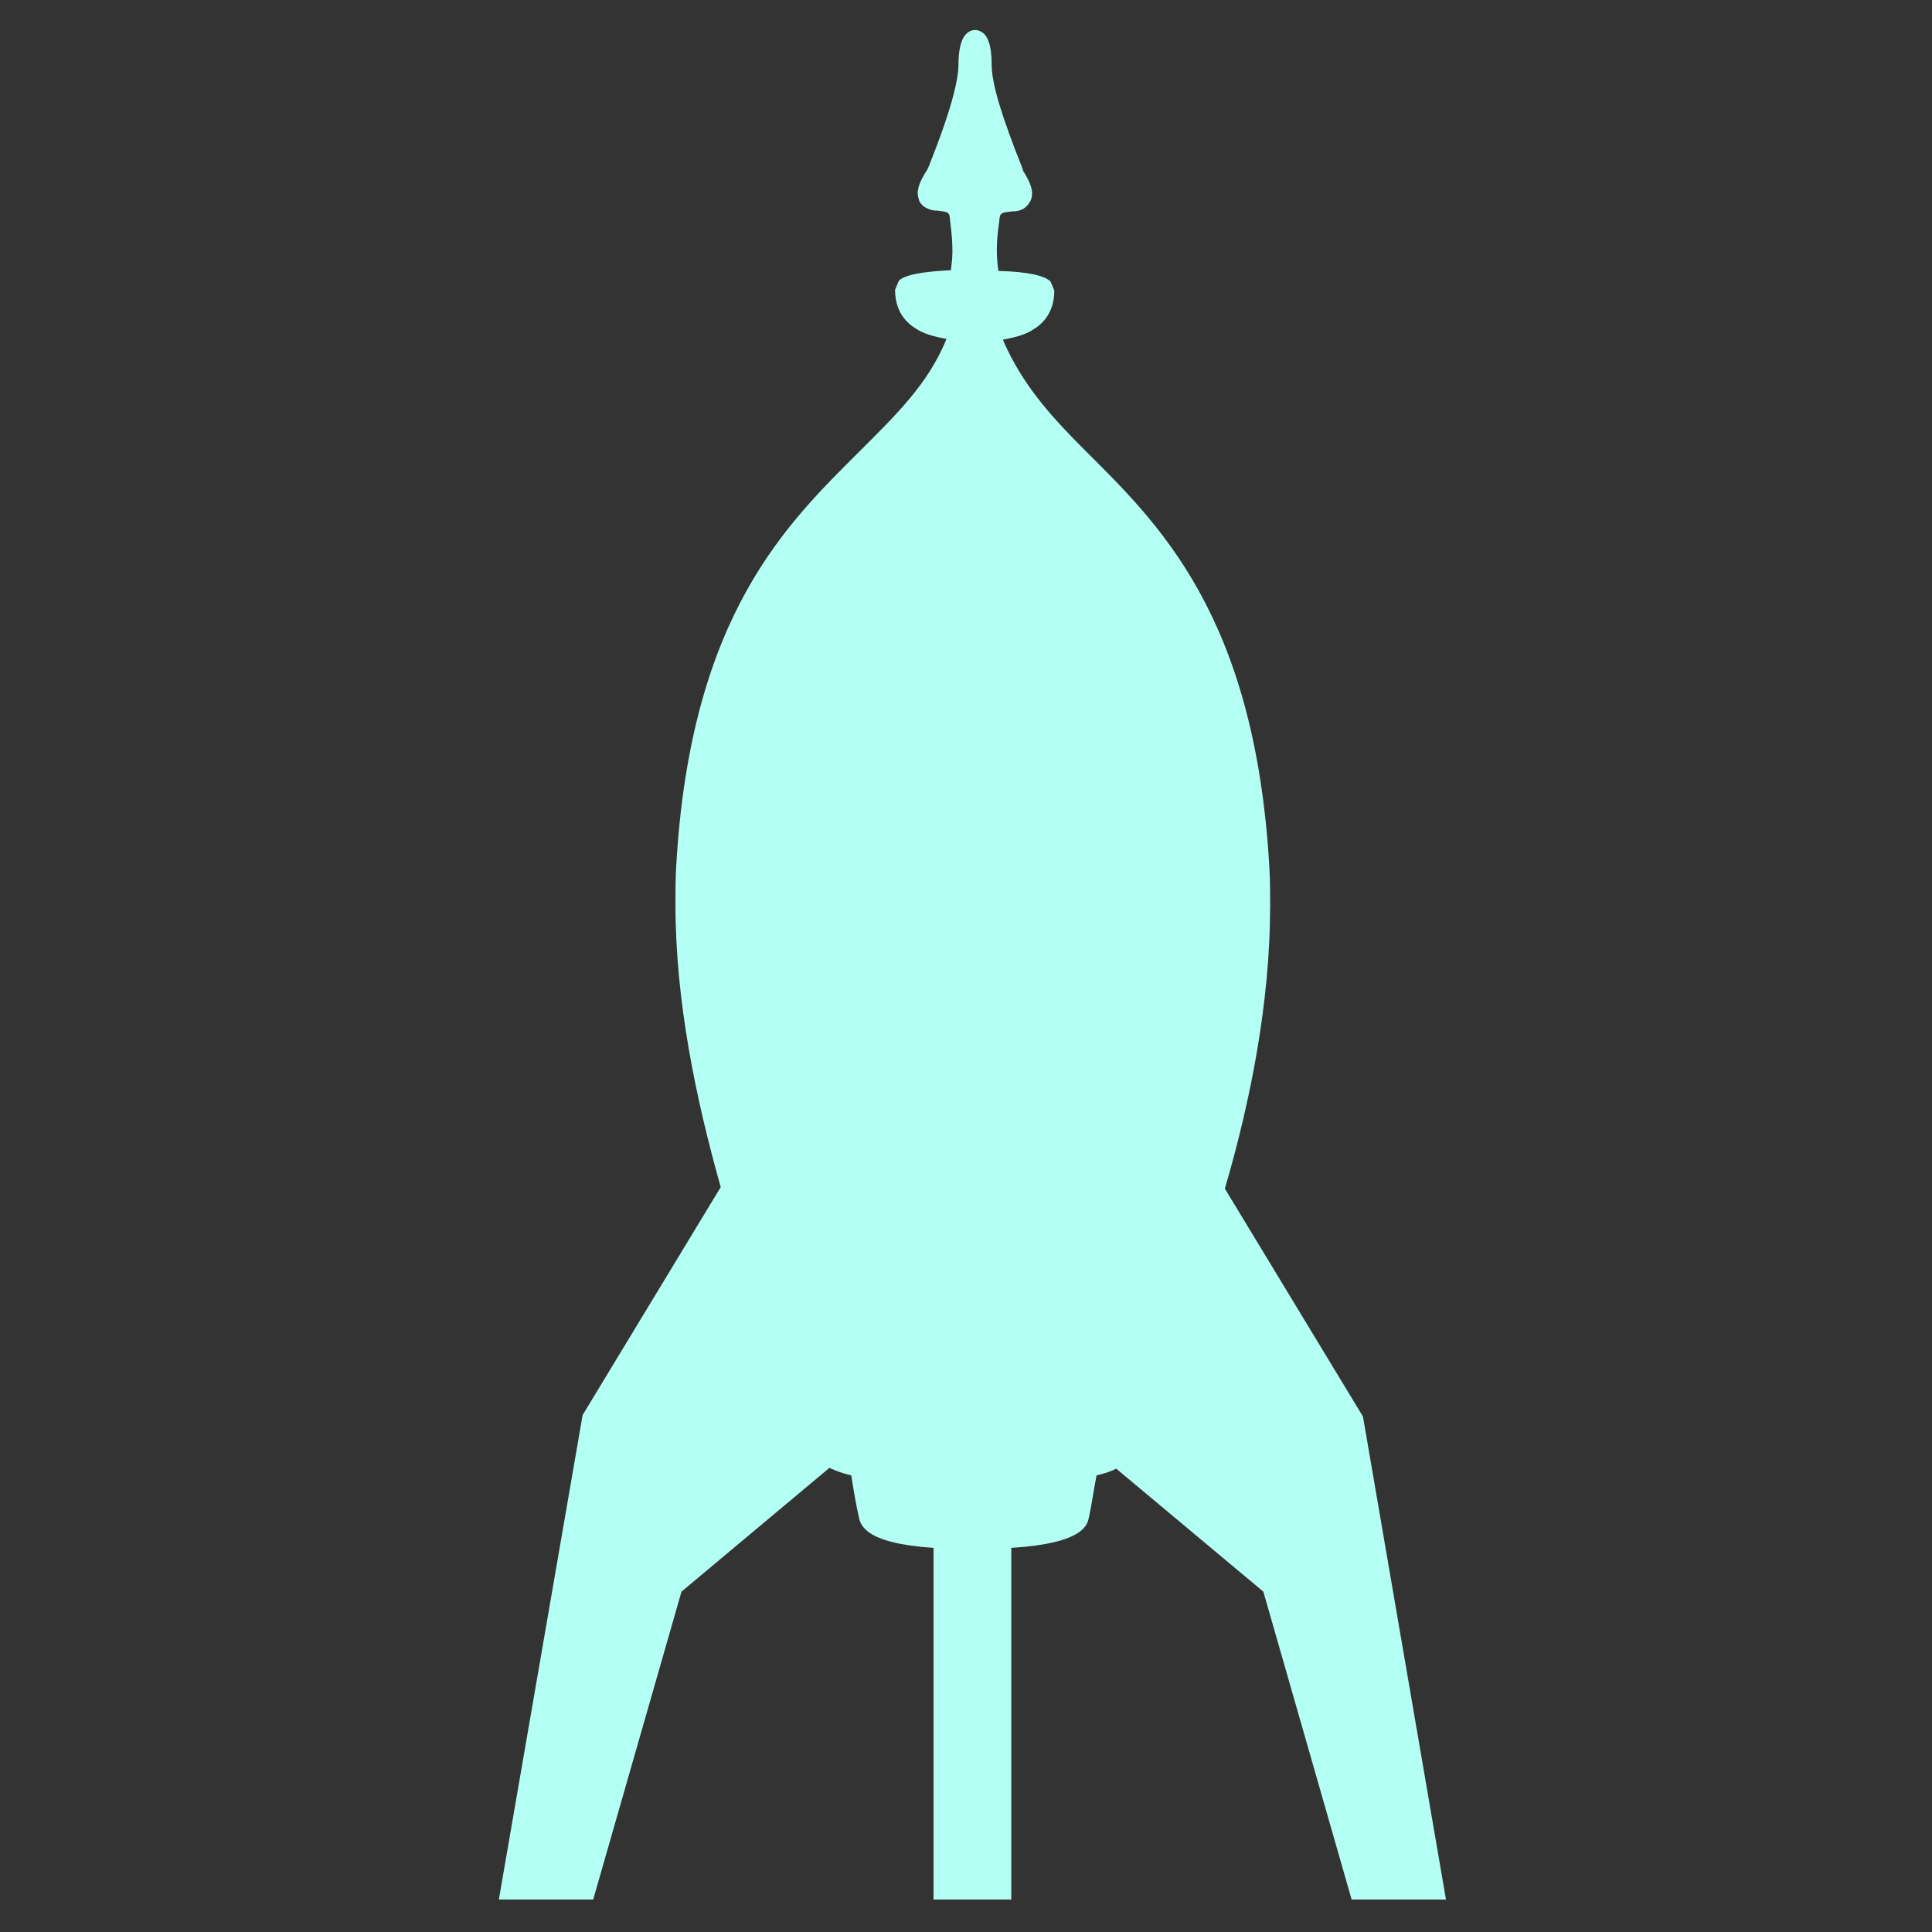 <?xml version="1.0" encoding="utf-8"?>
<!-- Generator: Adobe Illustrator 23.0.6, SVG Export Plug-In . SVG Version: 6.00 Build 0)  -->
<svg version="1.1" id="Layer_1" xmlns="http://www.w3.org/2000/svg" xmlns:xlink="http://www.w3.org/1999/xlink" x="0px" y="0px"
	 viewBox="0 0 256 256" style="enable-background:new 0 0 256 256;" xml:space="preserve">
<rect x="0" y="0" width="256" height="256" fill="#333333" stroke="none"/>
<style type="text/css">
	.st0{fill:#B4FFF4;}
</style>
<path class="st0" d="M180.6,187.7l-18.3-30.2c3.4-11.6,6-24.7,6-37.5c0-1.7,0-3.4-0.1-5c-1.9-33.7-14.9-45.8-24.6-55.5
	c-4.6-4.6-8.1-8.6-10.6-14.2c0-0.1-0.1-0.2-0.1-0.3c1.7-0.3,3.1-0.7,4.1-1.4c1.8-1.1,2.7-2.9,2.7-5.1l-0.5-1.2
	c-0.8-0.8-3.1-1.3-6.9-1.4c-0.3-2-0.3-3.9,0.1-6.5c0.1-1.2,0.1-1.2,1.8-1.4l0.3,0c1.2-0.1,1.7-0.8,2-1.3c0.7-1.3-0.2-2.8-0.7-3.7
	c0,0-0.2-0.3-0.2-0.3l-0.2-0.6c-2.6-6.5-4-11-4-13.5c0-3.2-0.8-4.1-1.4-4.4c-0.5-0.3-1.1-0.3-1.6,0c-0.3,0.2-1.4,0.8-1.4,4.4
	c0,1.7-0.7,5.4-4,13.6c0,0-0.2,0.4-0.2,0.4l-0.2,0.3c-0.4,0.7-1,1.7-1,2.7c0,0.3,0.1,0.7,0.2,1c0.2,0.5,0.8,1.1,2,1.3l0.3,0
	c1.7,0.2,1.7,0.2,1.8,1.4c0.2,1.5,0.3,2.8,0.3,4c0,0.9-0.1,1.7-0.2,2.5c-3.8,0.2-6.1,0.6-6.9,1.4l-0.5,1.2c0,2.2,0.9,4,2.7,5.1
	c1,0.7,2.4,1.1,4.1,1.4c0,0.1-0.1,0.2-0.1,0.3c-2.4,5.7-6.5,9.7-11.1,14.3c-9.7,9.7-22.7,21.7-24.6,55.3c-0.1,1.7-0.1,3.3-0.1,5
	c0,12.8,2.7,25.8,6,37.5l-18.3,30.2l-11.1,64.2h12.5l11.7-40.8l19.6-16.4l0,0l0.7,0.3c0.7,0.3,1.4,0.5,2.2,0.7c0.3,2,0.7,4.2,1,5.5
	c0.2,1,0.7,3.5,9.9,4.1v46.6h10.3v-46.6c9.7-0.6,10.1-3.1,10.3-4.1c0.3-1.3,0.6-3.5,1-5.5c0.8-0.2,1.5-0.4,2.2-0.7l0.4-0.2
	l19.5,16.3l11.7,40.8h12.5L180.6,187.7z"/>
</svg>
